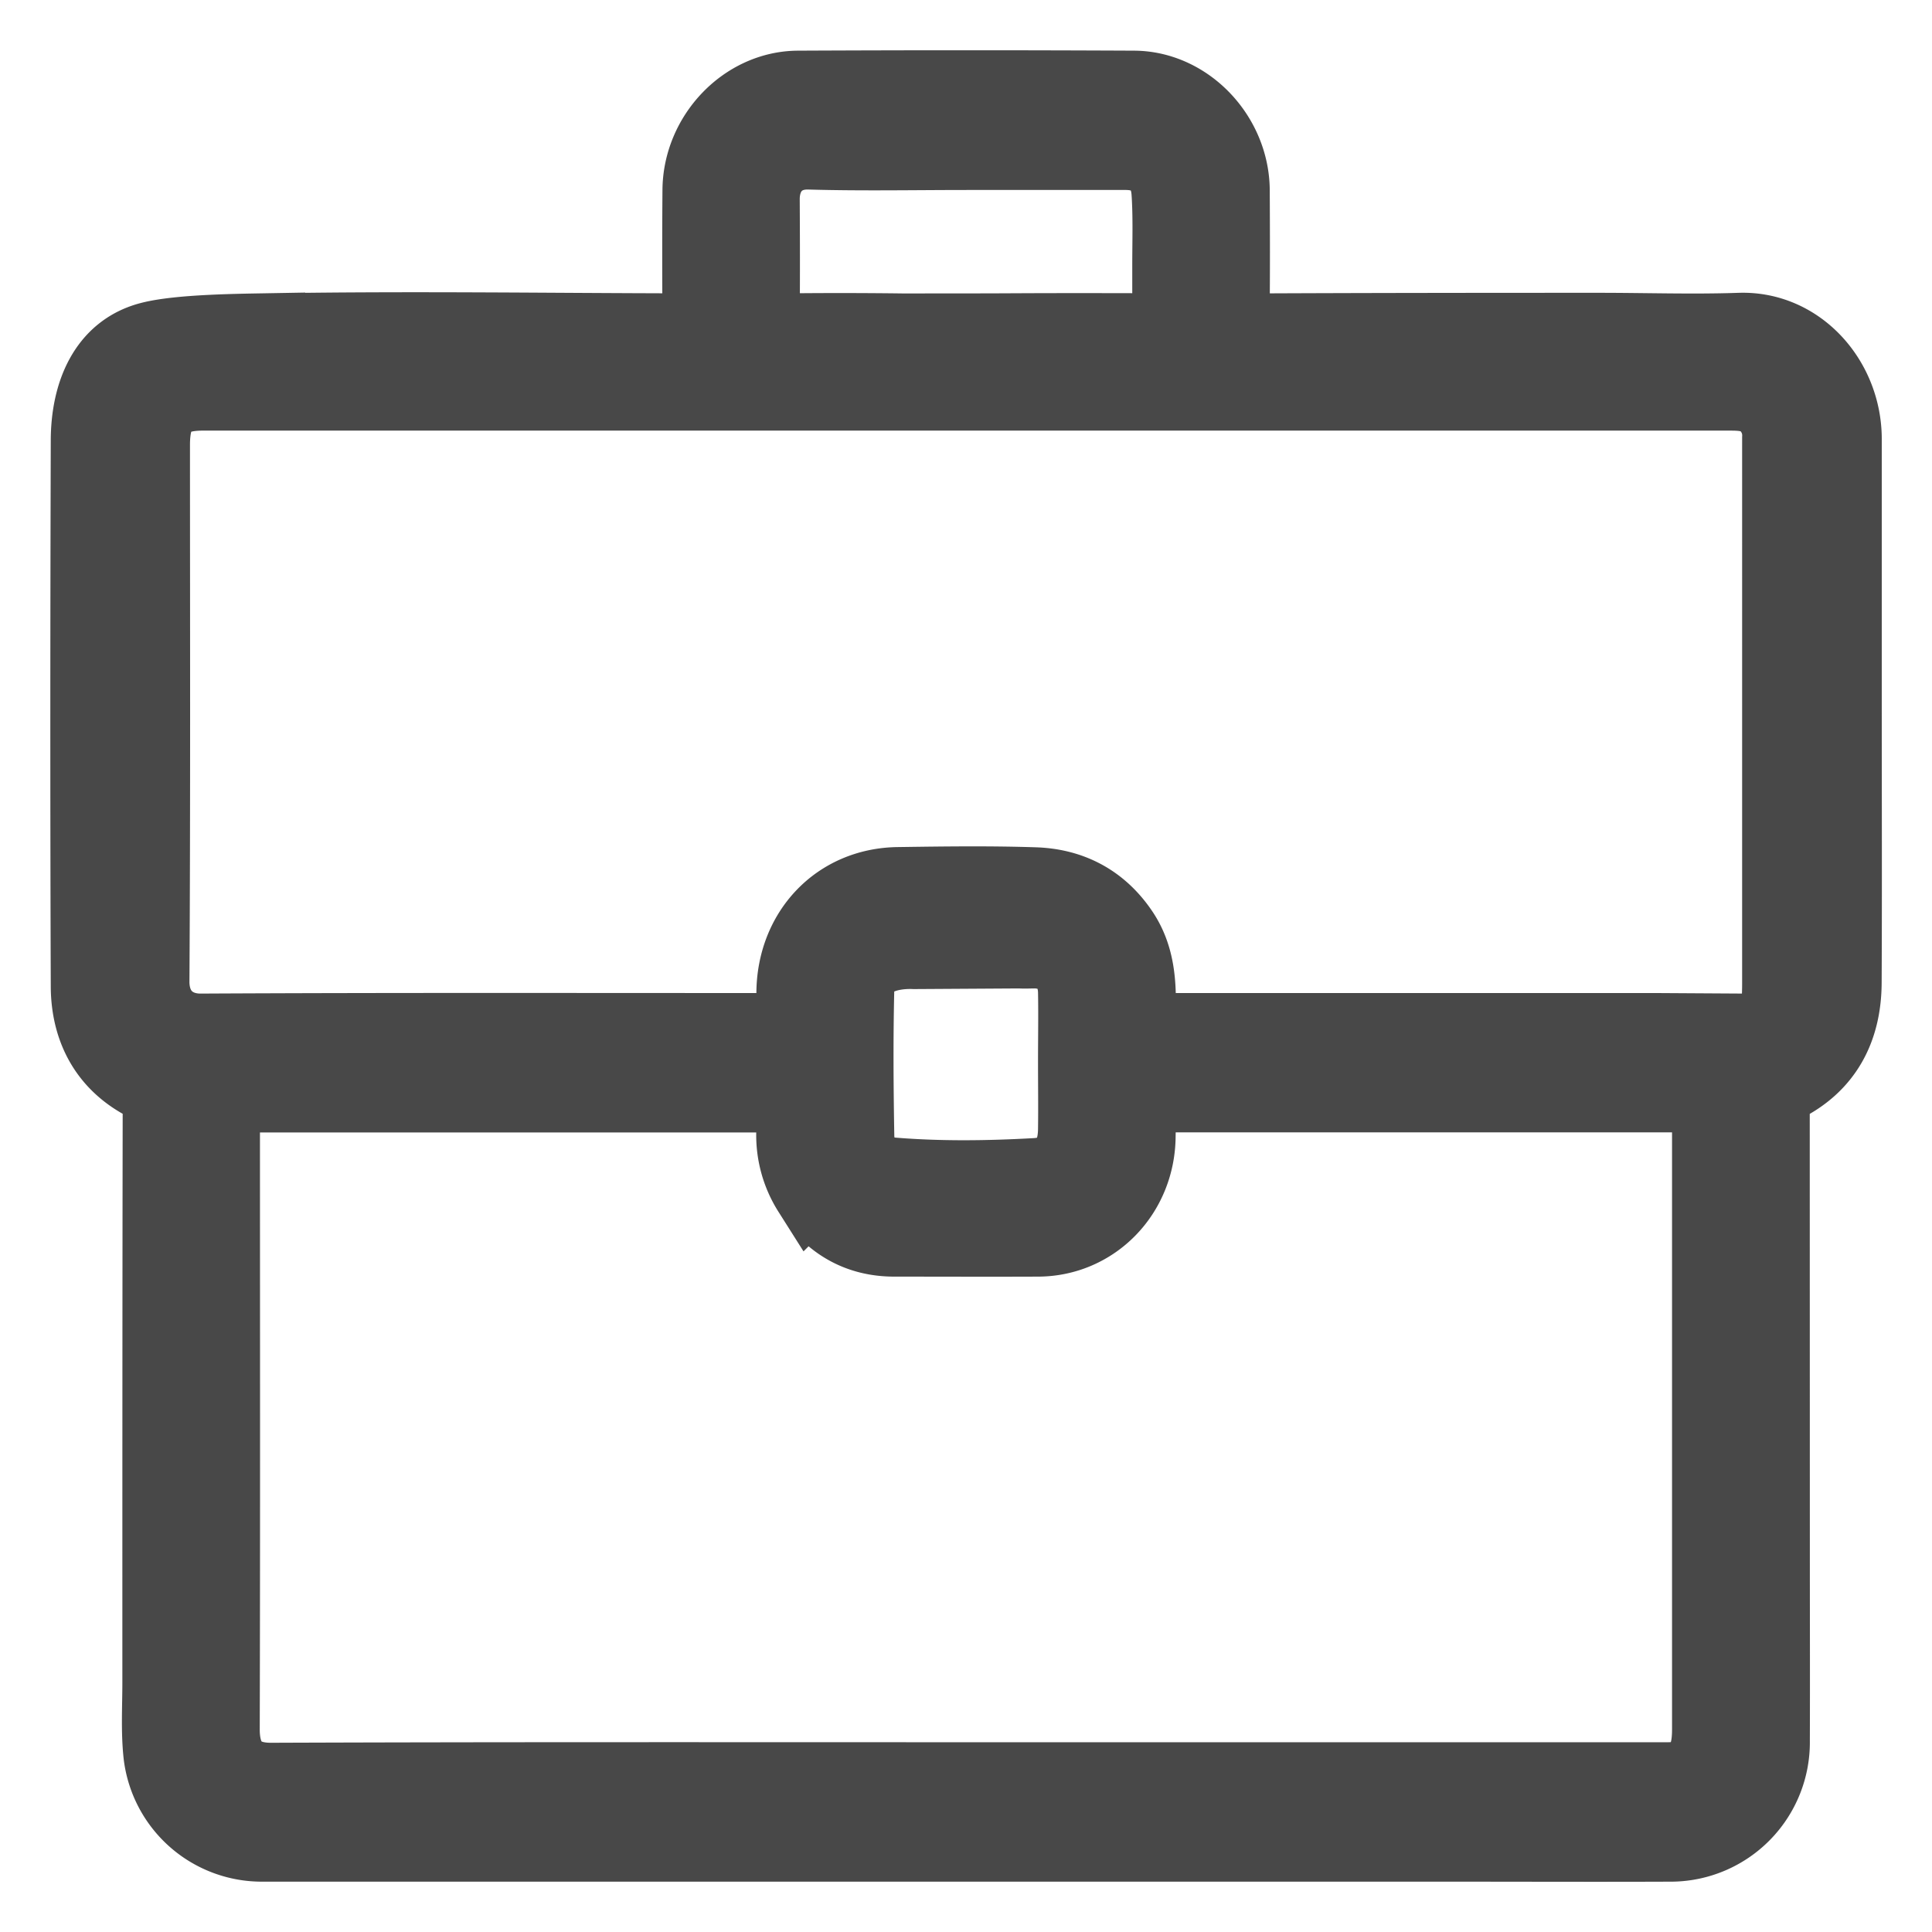 <svg width="18" height="18" viewBox="0 0 18 18" fill="none" xmlns="http://www.w3.org/2000/svg">
    <path d="M2.504 3.083c1.326-.022 2.593-.002 3.89 0 .099 0 .13-.038.128-.136a76.05 76.05 0 0 1 0-1.172c.002-.51.42-.951.915-.953 1.042-.005 2.085-.005 3.127 0 .494.002.913.444.916.952.002.386.003.773-.001 1.16-.002.109.03.15.141.15 1.093-.005 2.185-.006 3.277-.006.437 0 .874.015 1.31 0 .551-.019.976.464.975 1.015v2.472c0 .863.003 1.726-.001 2.589-.002.435-.18.77-.572.962-.077.038-.098.088-.098.17l.001 4.172c0 .588.002 1.176 0 1.763a.948.948 0 0 1-.933.96c-.713.003-1.426 0-2.139 0H2.447a.946.946 0 0 1-.947-.833c-.024-.22-.01-.446-.01-.668 0-1.777 0-3.554.003-5.331 0-.124-.027-.197-.145-.259-.352-.184-.523-.503-.525-.9-.006-1.695-.005-3.39 0-5.086.001-.43.159-.834.576-.942.268-.07.828-.075 1.105-.08zM16.42 9.608c.034-.004.103-.059.121-.081.034-.073.04-.256.04-.36V4.08a.405.405 0 0 0-.13-.322c-.095-.087-.21-.096-.328-.096H1.89c-.336 0-.47.138-.47.483 0 1.666.005 3.331-.005 4.997-.002.295.197.466.454.465 1.73-.009 3.461-.005 5.191-.005.336 0 .336 0 .337-.346.002-.574.408-1.005.968-1.014.425-.006.851-.012 1.276.002.327.011.603.148.799.434.157.228.171.485.164.75-.004.17.002.174.167.174h4.666l.983.006zM8.99 16.582h6.516c.066 0 .13.002.196-.027.194-.088.226-.255.226-.446v-5.704c0-.205 0-.205-.205-.205h-4.965c-.11-.011-.165.034-.156.154.006.077.002.155.001.232-.004.534-.413.955-.93.958-.446.002-.892 0-1.338 0-.342.001-.6-.156-.787-.442a.984.984 0 0 1-.152-.56c.002-.385.046-.34-.334-.341h-4.79c-.196 0-.2.002-.2.197 0 1.906.003 3.811-.002 5.717 0 .257.107.473.455.472 2.154-.008 4.31-.005 6.465-.005zm.509-13.5c.429-.002.858-.001 1.287 0 .08 0 .114-.035.113-.116v-.489c0-.227.008-.455-.007-.681-.016-.248-.165-.376-.404-.376H9.014c-.491 0-.983.01-1.474-.004-.266-.008-.44.176-.439.442.002.36.003.72 0 1.08-.002.103.032.147.137.146.392-.005.783-.005 1.175 0L9.5 3.083zm-.982 5.783c-.258-.01-.528.081-.535.343-.011.459-.008.918 0 1.376.004.21.13.347.335.364.445.036.891.03 1.335.005.251-.015.365-.166.369-.428.003-.21 0-.42 0-.63 0-.219.004-.437 0-.656-.006-.23-.15-.374-.373-.38-.05 0-.1.003-.15 0l-.981.006z" fill="#484848" stroke="#484848" stroke-width=".7"/>
</svg>
